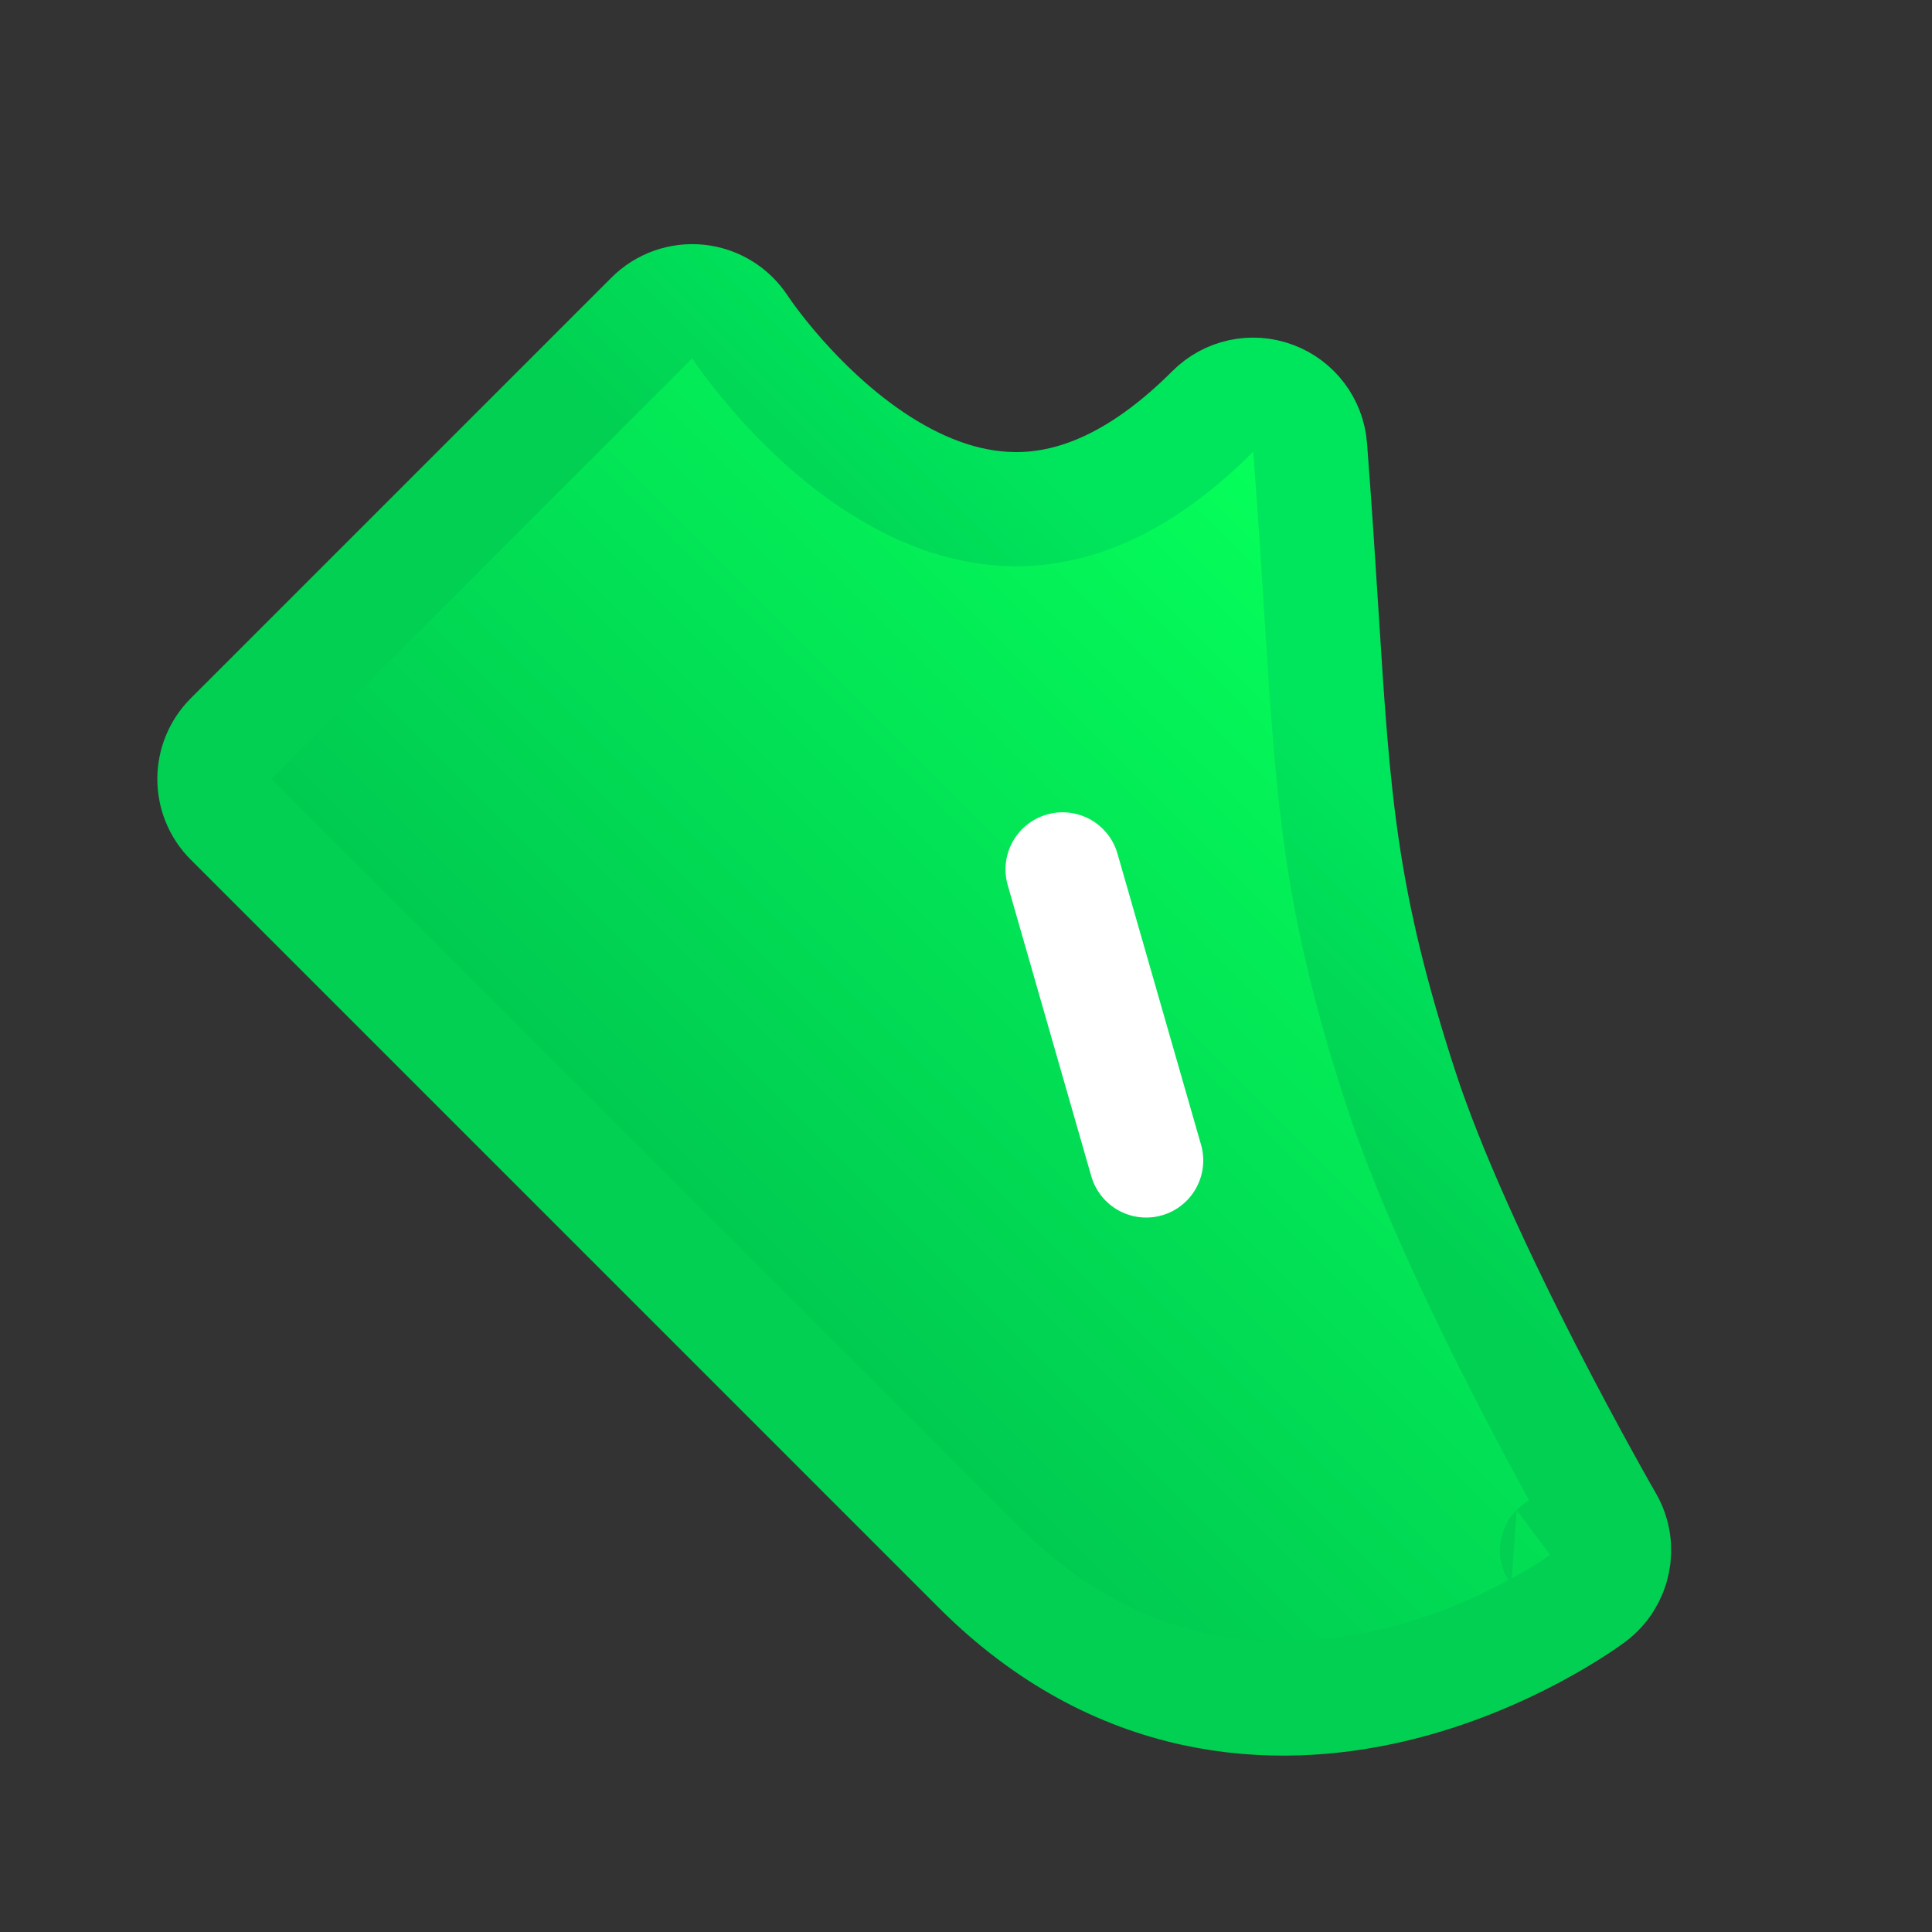 <svg width="40" height="40" viewBox="0 0 40 40" fill="none" xmlns="http://www.w3.org/2000/svg">
<rect x="0" y="0" width="40" height="40" fill="#333333" stroke="none"/>
<path d="M15.323 6.775C15.129 6.476 14.81 6.281 14.456 6.243C14.101 6.206 13.748 6.33 13.496 6.583L4.786 15.293C4.324 15.755 4.324 16.503 4.786 16.964L20.271 32.449C23.152 35.331 26.392 35.472 28.833 34.895C30.036 34.611 31.052 34.154 31.764 33.772C32.122 33.58 32.408 33.405 32.609 33.274C32.709 33.209 32.788 33.155 32.845 33.115C32.873 33.096 32.895 33.079 32.912 33.067L32.932 33.052L32.939 33.047L32.942 33.045L32.943 33.045C32.944 33.044 32.944 33.044 32.236 32.098L32.944 33.044C33.423 32.685 33.559 32.025 33.26 31.507C33.26 31.507 33.26 31.507 33.26 31.507L33.259 31.506L33.258 31.504L33.252 31.493L33.227 31.449C33.204 31.41 33.171 31.352 33.128 31.276C33.042 31.124 32.917 30.901 32.764 30.622C32.456 30.063 32.032 29.279 31.571 28.379C30.641 26.562 29.589 24.333 29.005 22.538C27.736 18.636 27.606 16.583 27.36 12.704C27.296 11.701 27.225 10.575 27.124 9.263C27.088 8.803 26.788 8.406 26.355 8.246C25.922 8.085 25.436 8.192 25.11 8.518C23.693 9.935 22.431 10.441 21.38 10.528C20.313 10.615 19.304 10.282 18.387 9.732C17.467 9.18 16.696 8.441 16.145 7.821C15.873 7.514 15.662 7.245 15.522 7.055C15.451 6.961 15.399 6.886 15.366 6.838C15.349 6.814 15.337 6.796 15.33 6.786L15.323 6.775M15.323 6.775C15.323 6.775 15.323 6.775 15.323 6.775M15.323 6.775L15.323 6.774M15.323 6.775L15.323 6.775L15.323 6.775M15.323 6.775C15.323 6.775 15.323 6.775 15.323 6.776C15.323 6.776 15.323 6.776 15.323 6.776L15.323 6.775M15.323 6.775L15.323 6.775M15.323 6.775C15.323 6.775 15.323 6.775 15.323 6.774M15.323 6.774L15.322 6.774L15.323 6.774Z" fill="url(#paint0_linear_1036_2759)" stroke="url(#paint1_linear_1036_2759)" stroke-width="2.364" stroke-linecap="round" stroke-linejoin="round"/>
<path d="M23.73 24.026L22 18" stroke="white" stroke-width="2.364" stroke-linecap="round" stroke-linejoin="round"/>
<defs>
<linearGradient id="paint0_linear_1036_2759" x1="29.817" y1="13.225" x2="16.267" y2="26.775" gradientUnits="userSpaceOnUse">
<stop stop-color="#05FF5A"/>
<stop offset="1" stop-color="#00CB51"/>
</linearGradient>
<linearGradient id="paint1_linear_1036_2759" x1="19.151" y1="6.861" x2="14.849" y2="11.162" gradientUnits="userSpaceOnUse">
<stop stop-color="#00E65C"/>
<stop offset="1" stop-color="#01D052"/>
</linearGradient>
</defs>
</svg>

